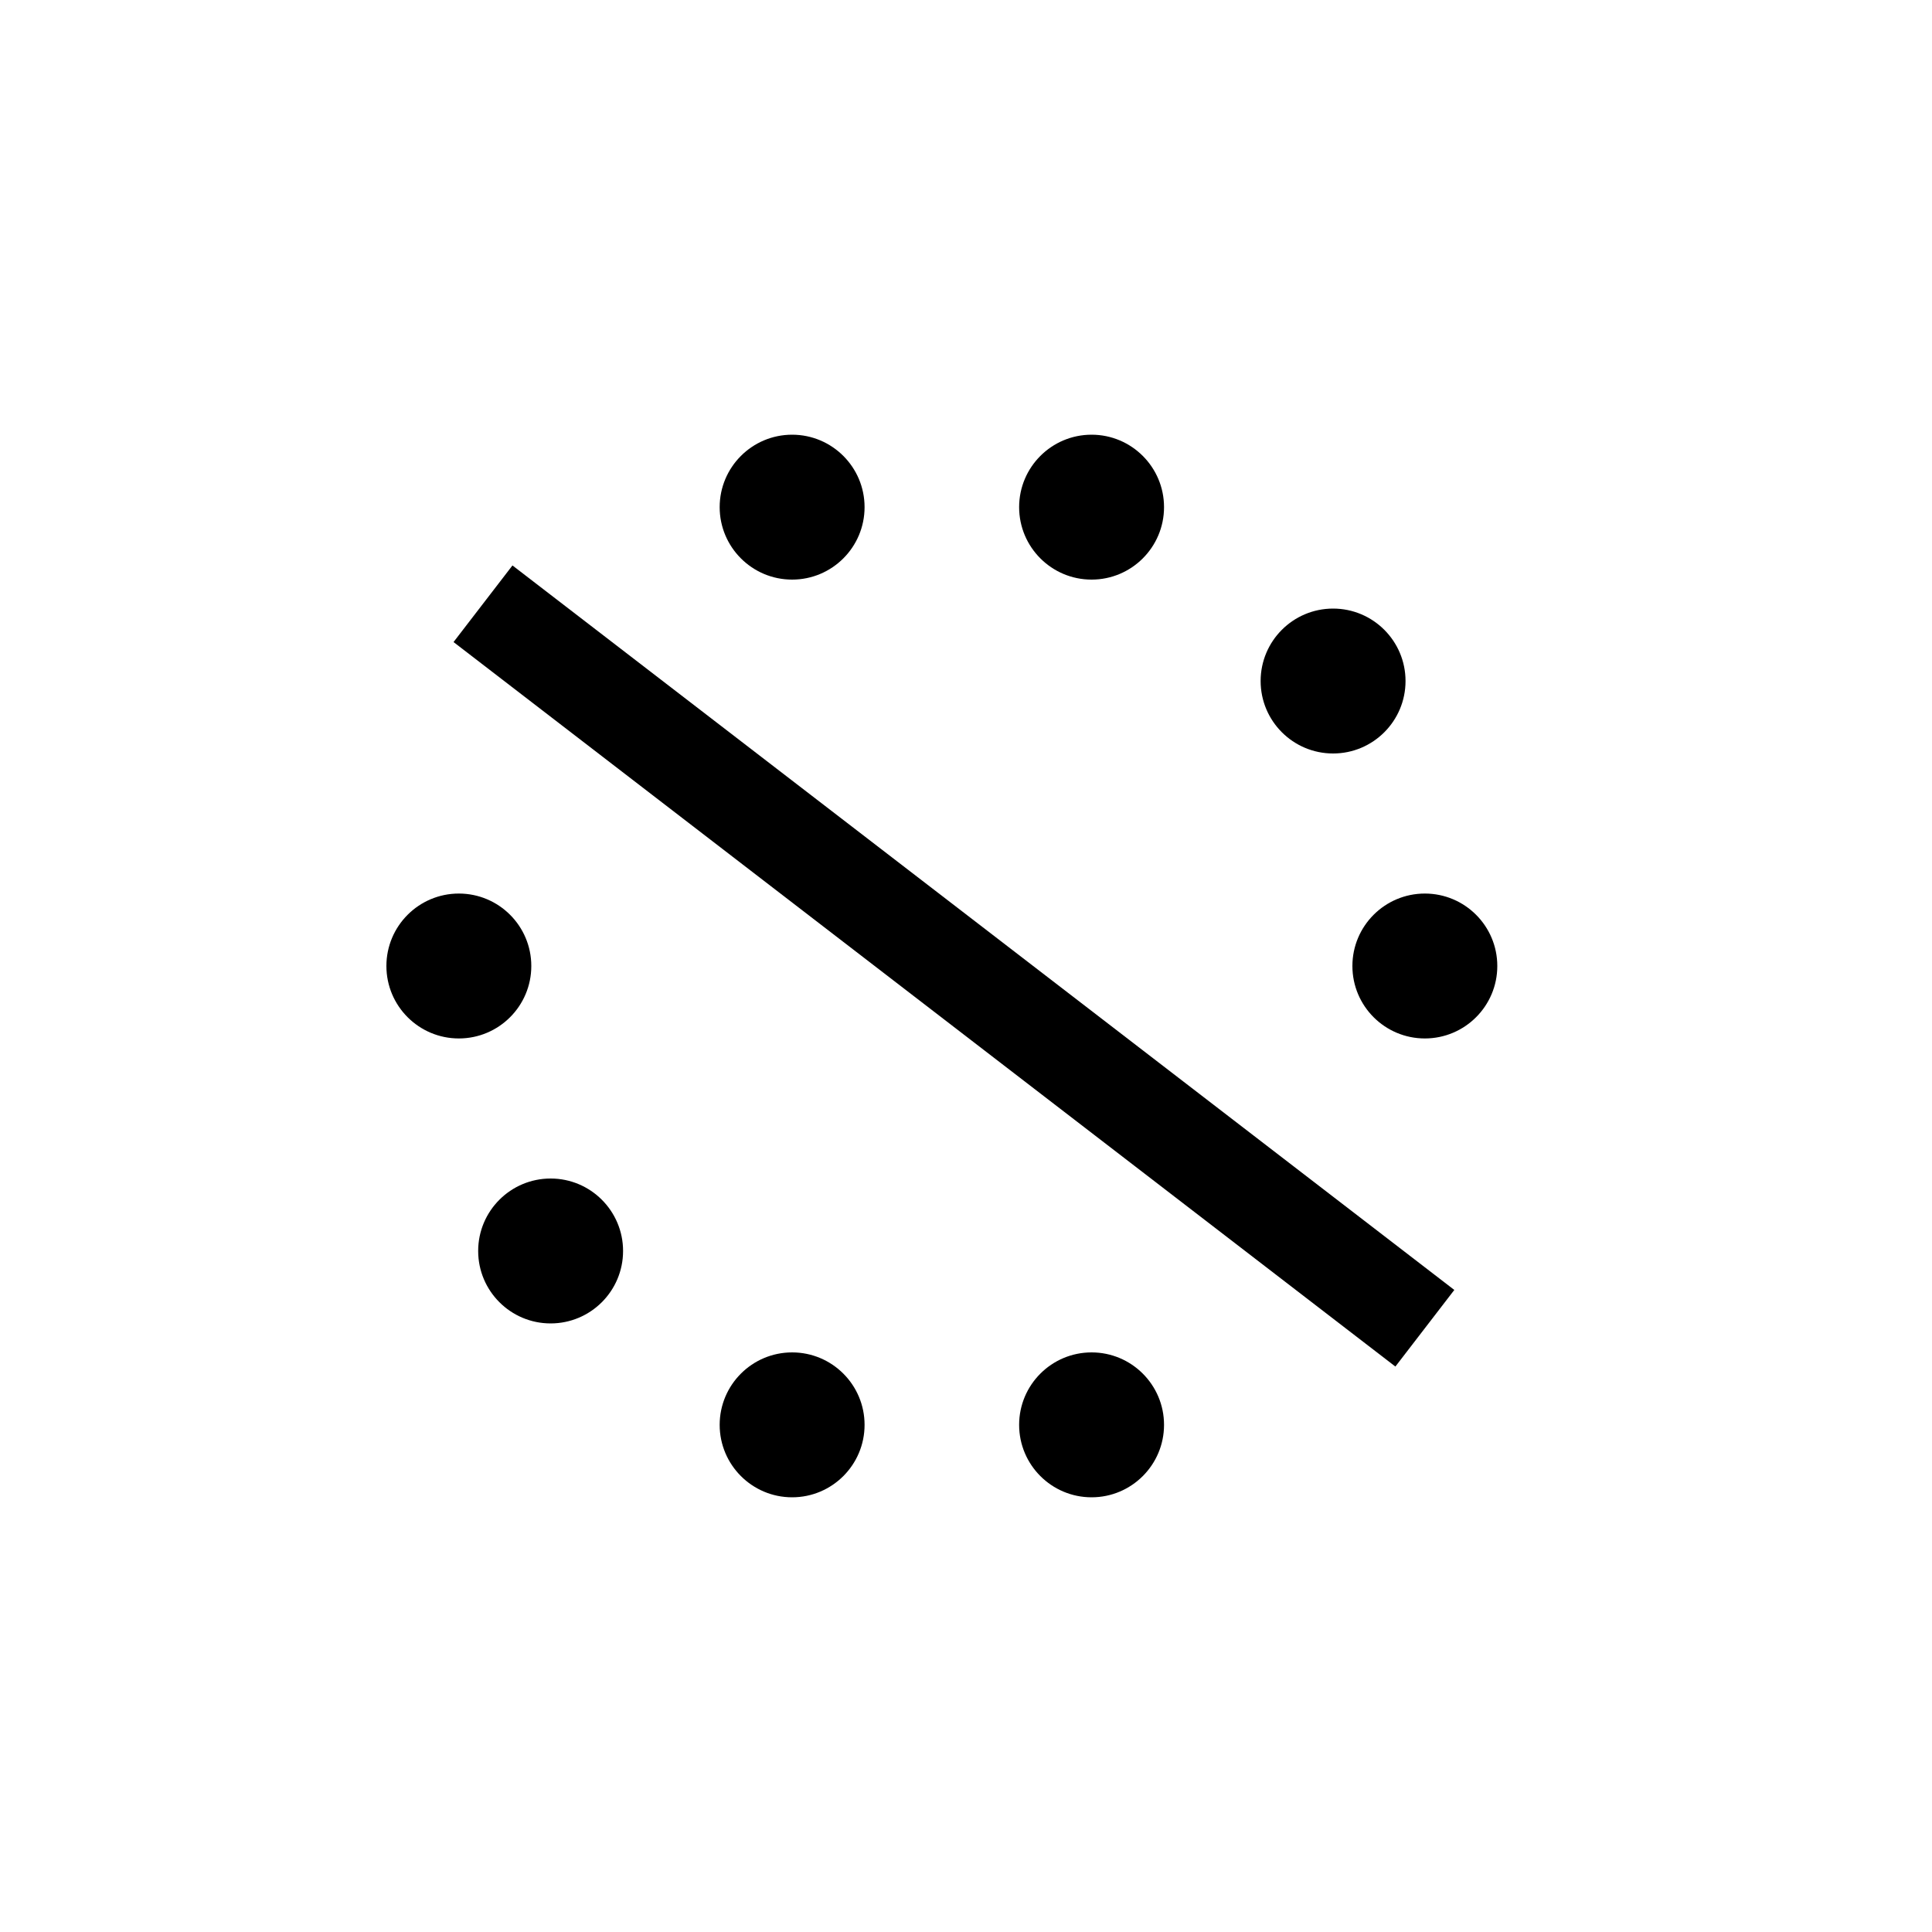 <svg width="40" height="40" viewBox="0 0 40 40" fill="none" xmlns="http://www.w3.org/2000/svg">
<path d="M22.6 31C23.428 31 24.1 30.328 24.1 29.5C24.1 28.672 23.428 28 22.6 28C21.772 28 21.1 28.672 21.1 29.5C21.1 30.328 21.772 31 22.6 31Z" fill="colorPrimary"/>
<path d="M16.4 31C17.228 31 17.9 30.328 17.9 29.5C17.9 28.672 17.228 28 16.4 28C15.572 28 14.9 28.672 14.9 29.5C14.9 30.328 15.572 31 16.4 31Z" fill="colorPrimary"/>
<path d="M11.4 27.4C12.228 27.4 12.9 26.728 12.9 25.9C12.9 25.072 12.228 24.4 11.4 24.4C10.572 24.4 9.9 25.072 9.9 25.9C9.9 26.728 10.572 27.4 11.4 27.4Z" fill="colorPrimary"/>
<path d="M9.5 21.5C10.328 21.5 11 20.828 11 20C11 19.172 10.328 18.5 9.5 18.5C8.672 18.5 8 19.172 8 20C8 20.828 8.672 21.5 9.5 21.5Z" fill="colorPrimary"/>
<path d="M29.5 21.5C30.328 21.5 31 20.828 31 20C31 19.172 30.328 18.5 29.5 18.5C28.672 18.5 28 19.172 28 20C28 20.828 28.672 21.5 29.5 21.5Z" fill="colorPrimary"/>
<path d="M27.6 15.6C28.428 15.6 29.1 14.928 29.1 14.1C29.1 13.272 28.428 12.6 27.6 12.6C26.772 12.6 26.1 13.272 26.1 14.1C26.1 14.928 26.772 15.6 27.6 15.6Z" fill="colorPrimary"/>
<path d="M16.4 12C17.228 12 17.9 11.328 17.9 10.5C17.9 9.672 17.228 9 16.4 9C15.572 9 14.9 9.672 14.9 10.5C14.9 11.328 15.572 12 16.4 12Z" fill="colorPrimary"/>
<path d="M22.6 12C23.428 12 24.1 11.328 24.1 10.5C24.1 9.672 23.428 9 22.6 9C21.772 9 21.1 9.672 21.1 10.5C21.1 11.328 21.772 12 22.6 12Z" fill="colorPrimary"/>
<path fill-rule="evenodd" clip-rule="evenodd" d="M28.89 28.293L9.39 13.293L10.61 11.707L30.11 26.707L28.89 28.293Z" fill="colorPrimary"/>
</svg>
